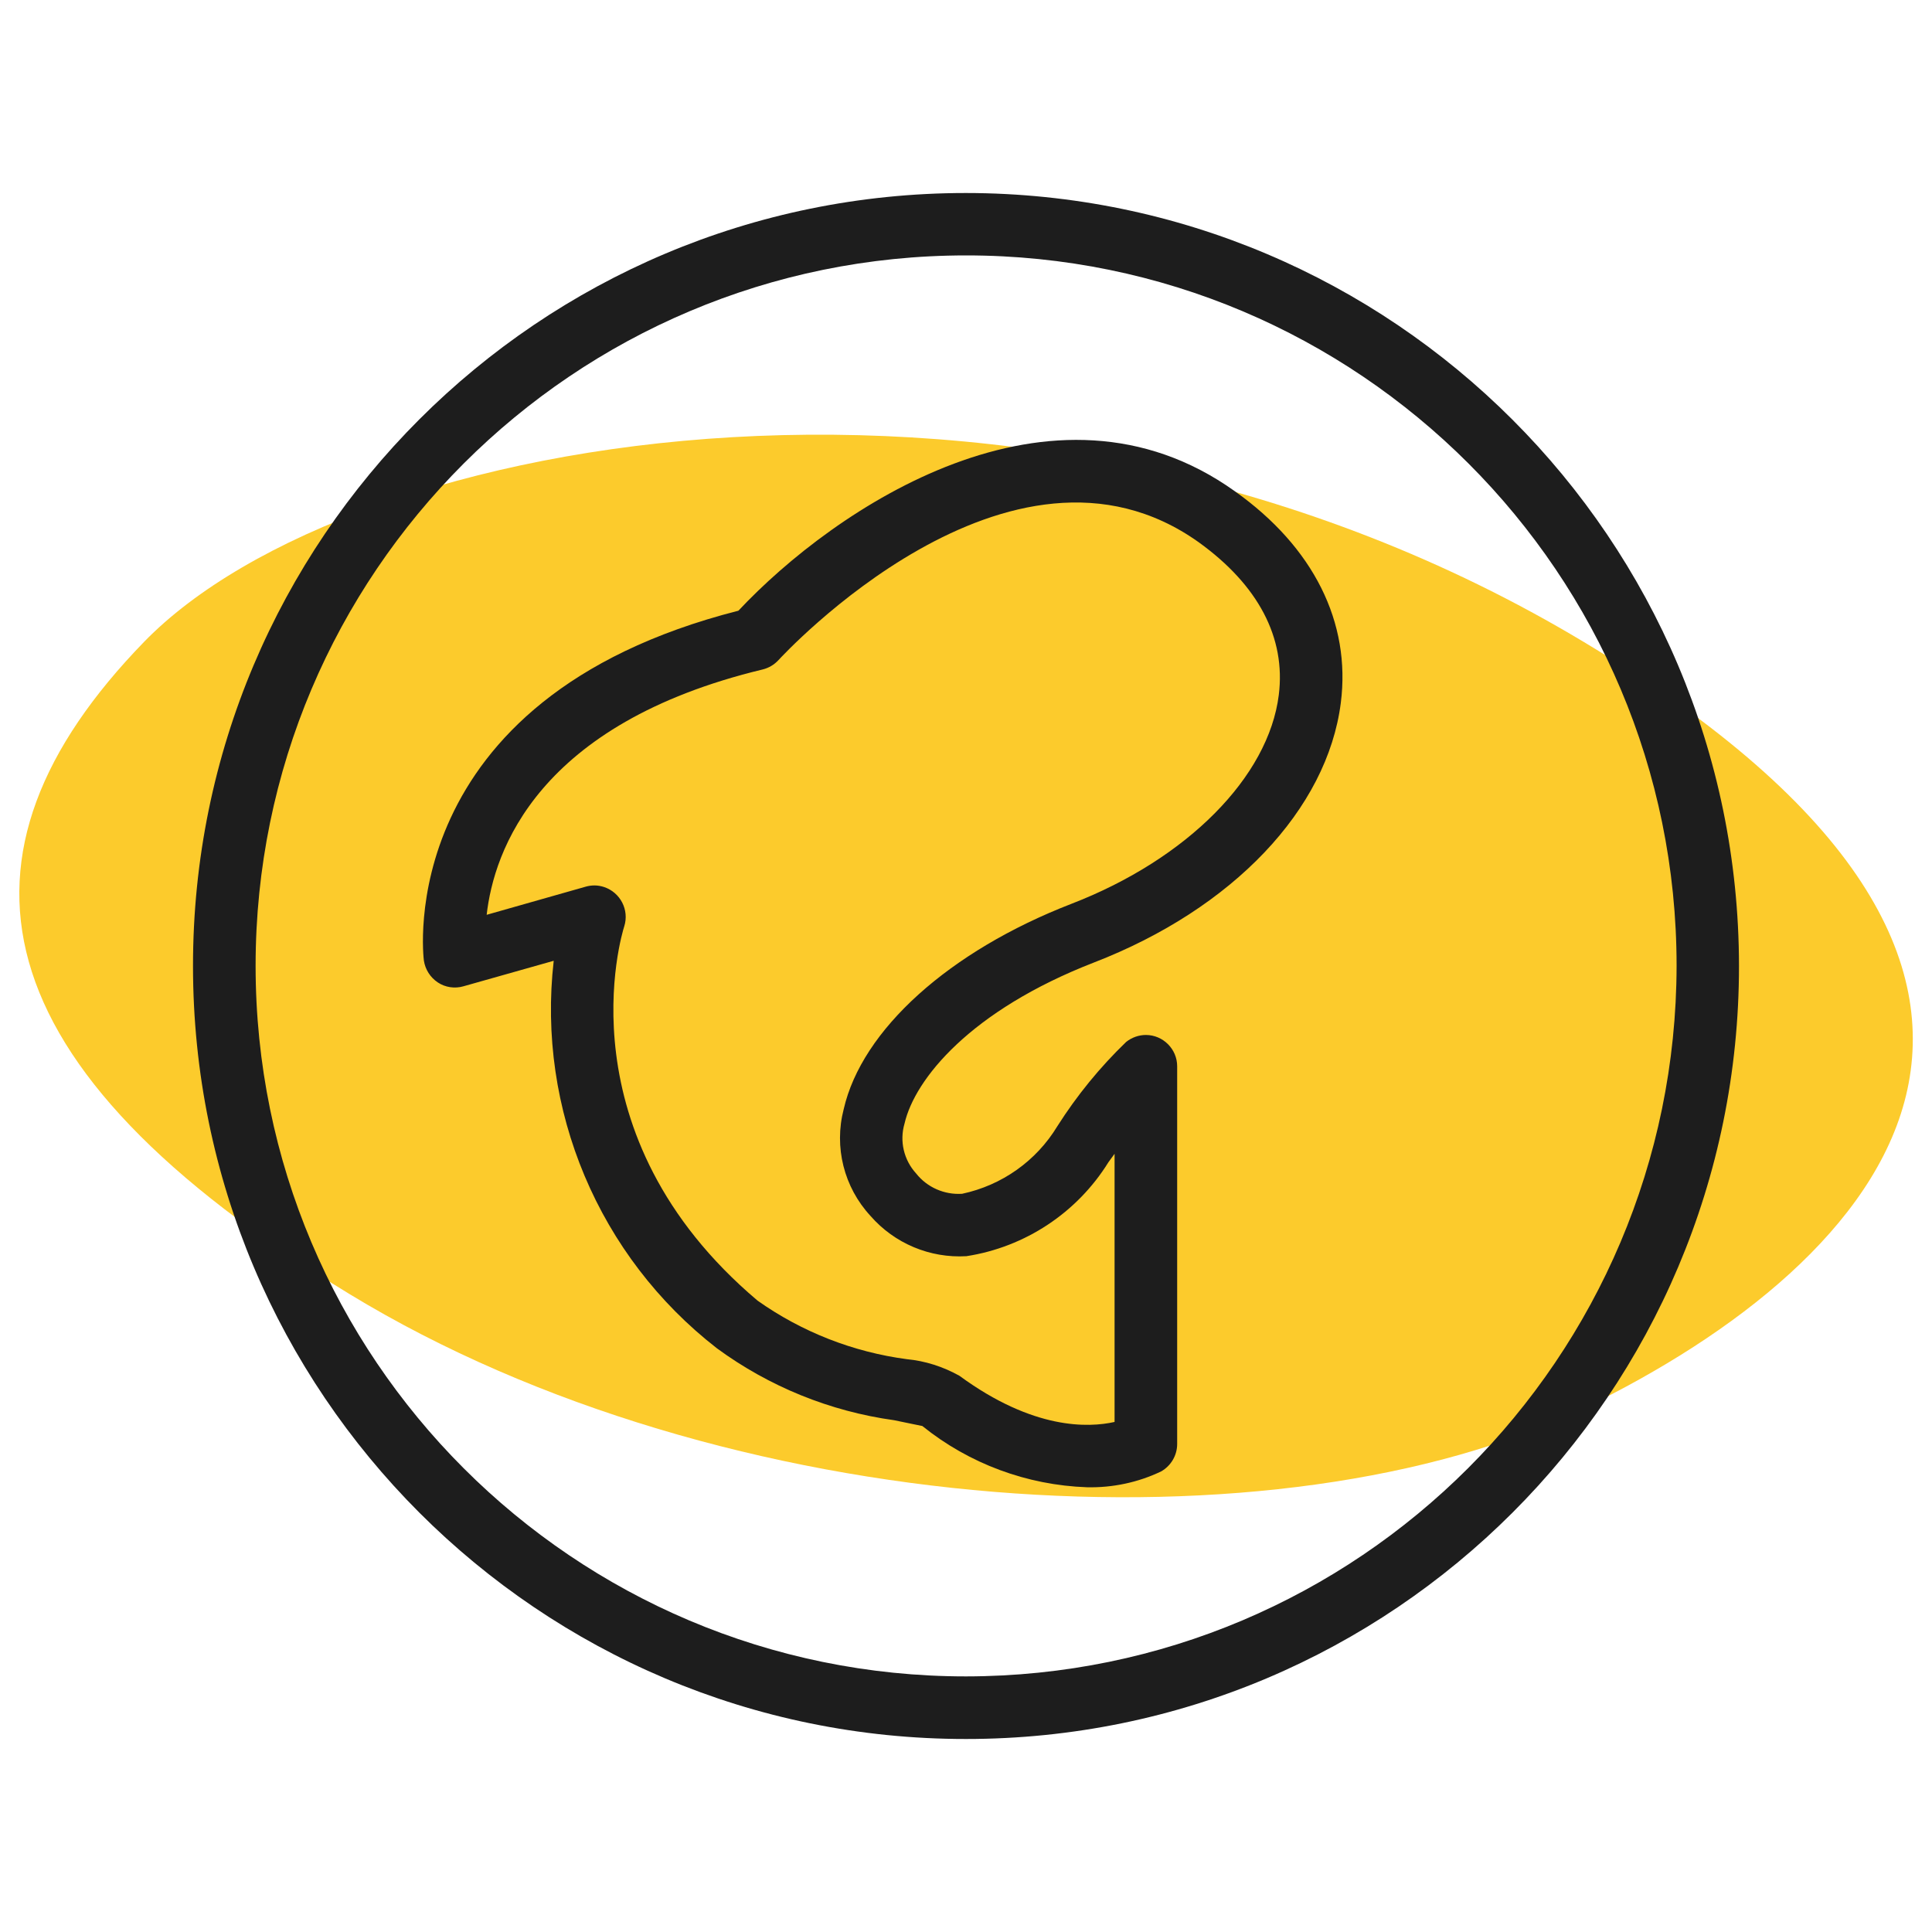<?xml version="1.0" encoding="utf-8"?>
<!-- Generator: Adobe Illustrator 23.0.6, SVG Export Plug-In . SVG Version: 6.00 Build 0)  -->
<svg version="1.1" id="Layer_1" xmlns="http://www.w3.org/2000/svg" xmlns:xlink="http://www.w3.org/1999/xlink" x="0px" y="0px"
	 viewBox="0 0 100 100" style="enable-background:new 0 0 100 100;" xml:space="preserve">
<style type="text/css">
	.st0{fill:#FCCB2C;}
	.st1{fill:#1D1D1D;}
</style>
<path id="路径_458" class="st0" d="M7.45,33.23c10.65-10.97,45.72-17.3,74.53,0c28.81,17.3,15.66,32.06,0,39.66
	c-15.66,7.6-44.47,5.91-63.89-5.91S-3.2,44.2,7.45,33.23z"/>
<g>
	<path class="st1" d="M50,9.99C27.9,9.99,9.98,27.9,9.99,50C9.99,72.1,27.9,90.02,50,90.01c22.1,0,40.01-17.92,40.01-40.01
		C89.99,27.91,72.09,10.01,50,9.99z M50,86.77c-20.31,0-36.77-16.47-36.77-36.78c0-20.31,16.47-36.77,36.78-36.77
		c20.31,0,36.77,16.47,36.77,36.77C86.75,70.3,70.3,86.75,50,86.77z"/>
	<path class="st1" d="M63.92,25.43c-9.46-6.77-20.74,0.89-25.7,6.18c-17.98,4.58-16.3,17.97-16.28,18.11
		c0.07,0.46,0.33,0.87,0.72,1.13c0.39,0.26,0.88,0.33,1.33,0.2l4.67-1.32c-0.88,7.7,2.33,15.31,8.45,20.06
		c2.7,1.98,5.85,3.26,9.17,3.72c0.61,0.13,1.37,0.28,1.46,0.3c2.42,1.95,5.41,3.06,8.52,3.17c1.33,0.03,2.65-0.25,3.84-0.82
		c0.51-0.29,0.83-0.83,0.83-1.42V55.19c0-0.89-0.73-1.62-1.62-1.62c-0.37,0-0.73,0.13-1.02,0.36c-1.36,1.31-2.55,2.77-3.56,4.36
		c-1.09,1.8-2.87,3.06-4.93,3.5c-0.92,0.06-1.81-0.33-2.38-1.05c-0.64-0.7-0.87-1.68-0.6-2.59c0.53-2.3,3.41-5.85,9.8-8.33
		c7.19-2.78,12.08-7.93,12.78-13.44C69.93,32.22,67.99,28.32,63.92,25.43z M66.19,35.97c-0.53,4.25-4.75,8.5-10.73,10.81
		c-6.33,2.45-10.85,6.52-11.79,10.63c-0.51,1.96,0.01,4.04,1.39,5.53c1.24,1.42,3.07,2.19,4.96,2.08c3.04-0.47,5.73-2.25,7.35-4.86
		c0.11-0.15,0.22-0.3,0.32-0.44V73.6c-1.34,0.3-4.2,0.42-8.03-2.39c-0.84-0.47-1.77-0.77-2.73-0.86c-2.78-0.37-5.43-1.41-7.72-3.03
		c-10.17-8.6-7.04-18.94-6.9-19.37c0.27-0.85-0.2-1.76-1.05-2.04c-0.16-0.05-0.32-0.08-0.49-0.08c-0.15,0-0.3,0.02-0.44,0.06
		l-5.14,1.46c0.37-3.29,2.62-9.89,14.29-12.7c0.32-0.08,0.6-0.25,0.82-0.49c0.12-0.13,11.98-13.06,21.75-6.09
		C65.13,30.29,66.56,33.01,66.19,35.97z"/>
</g>
</svg>

